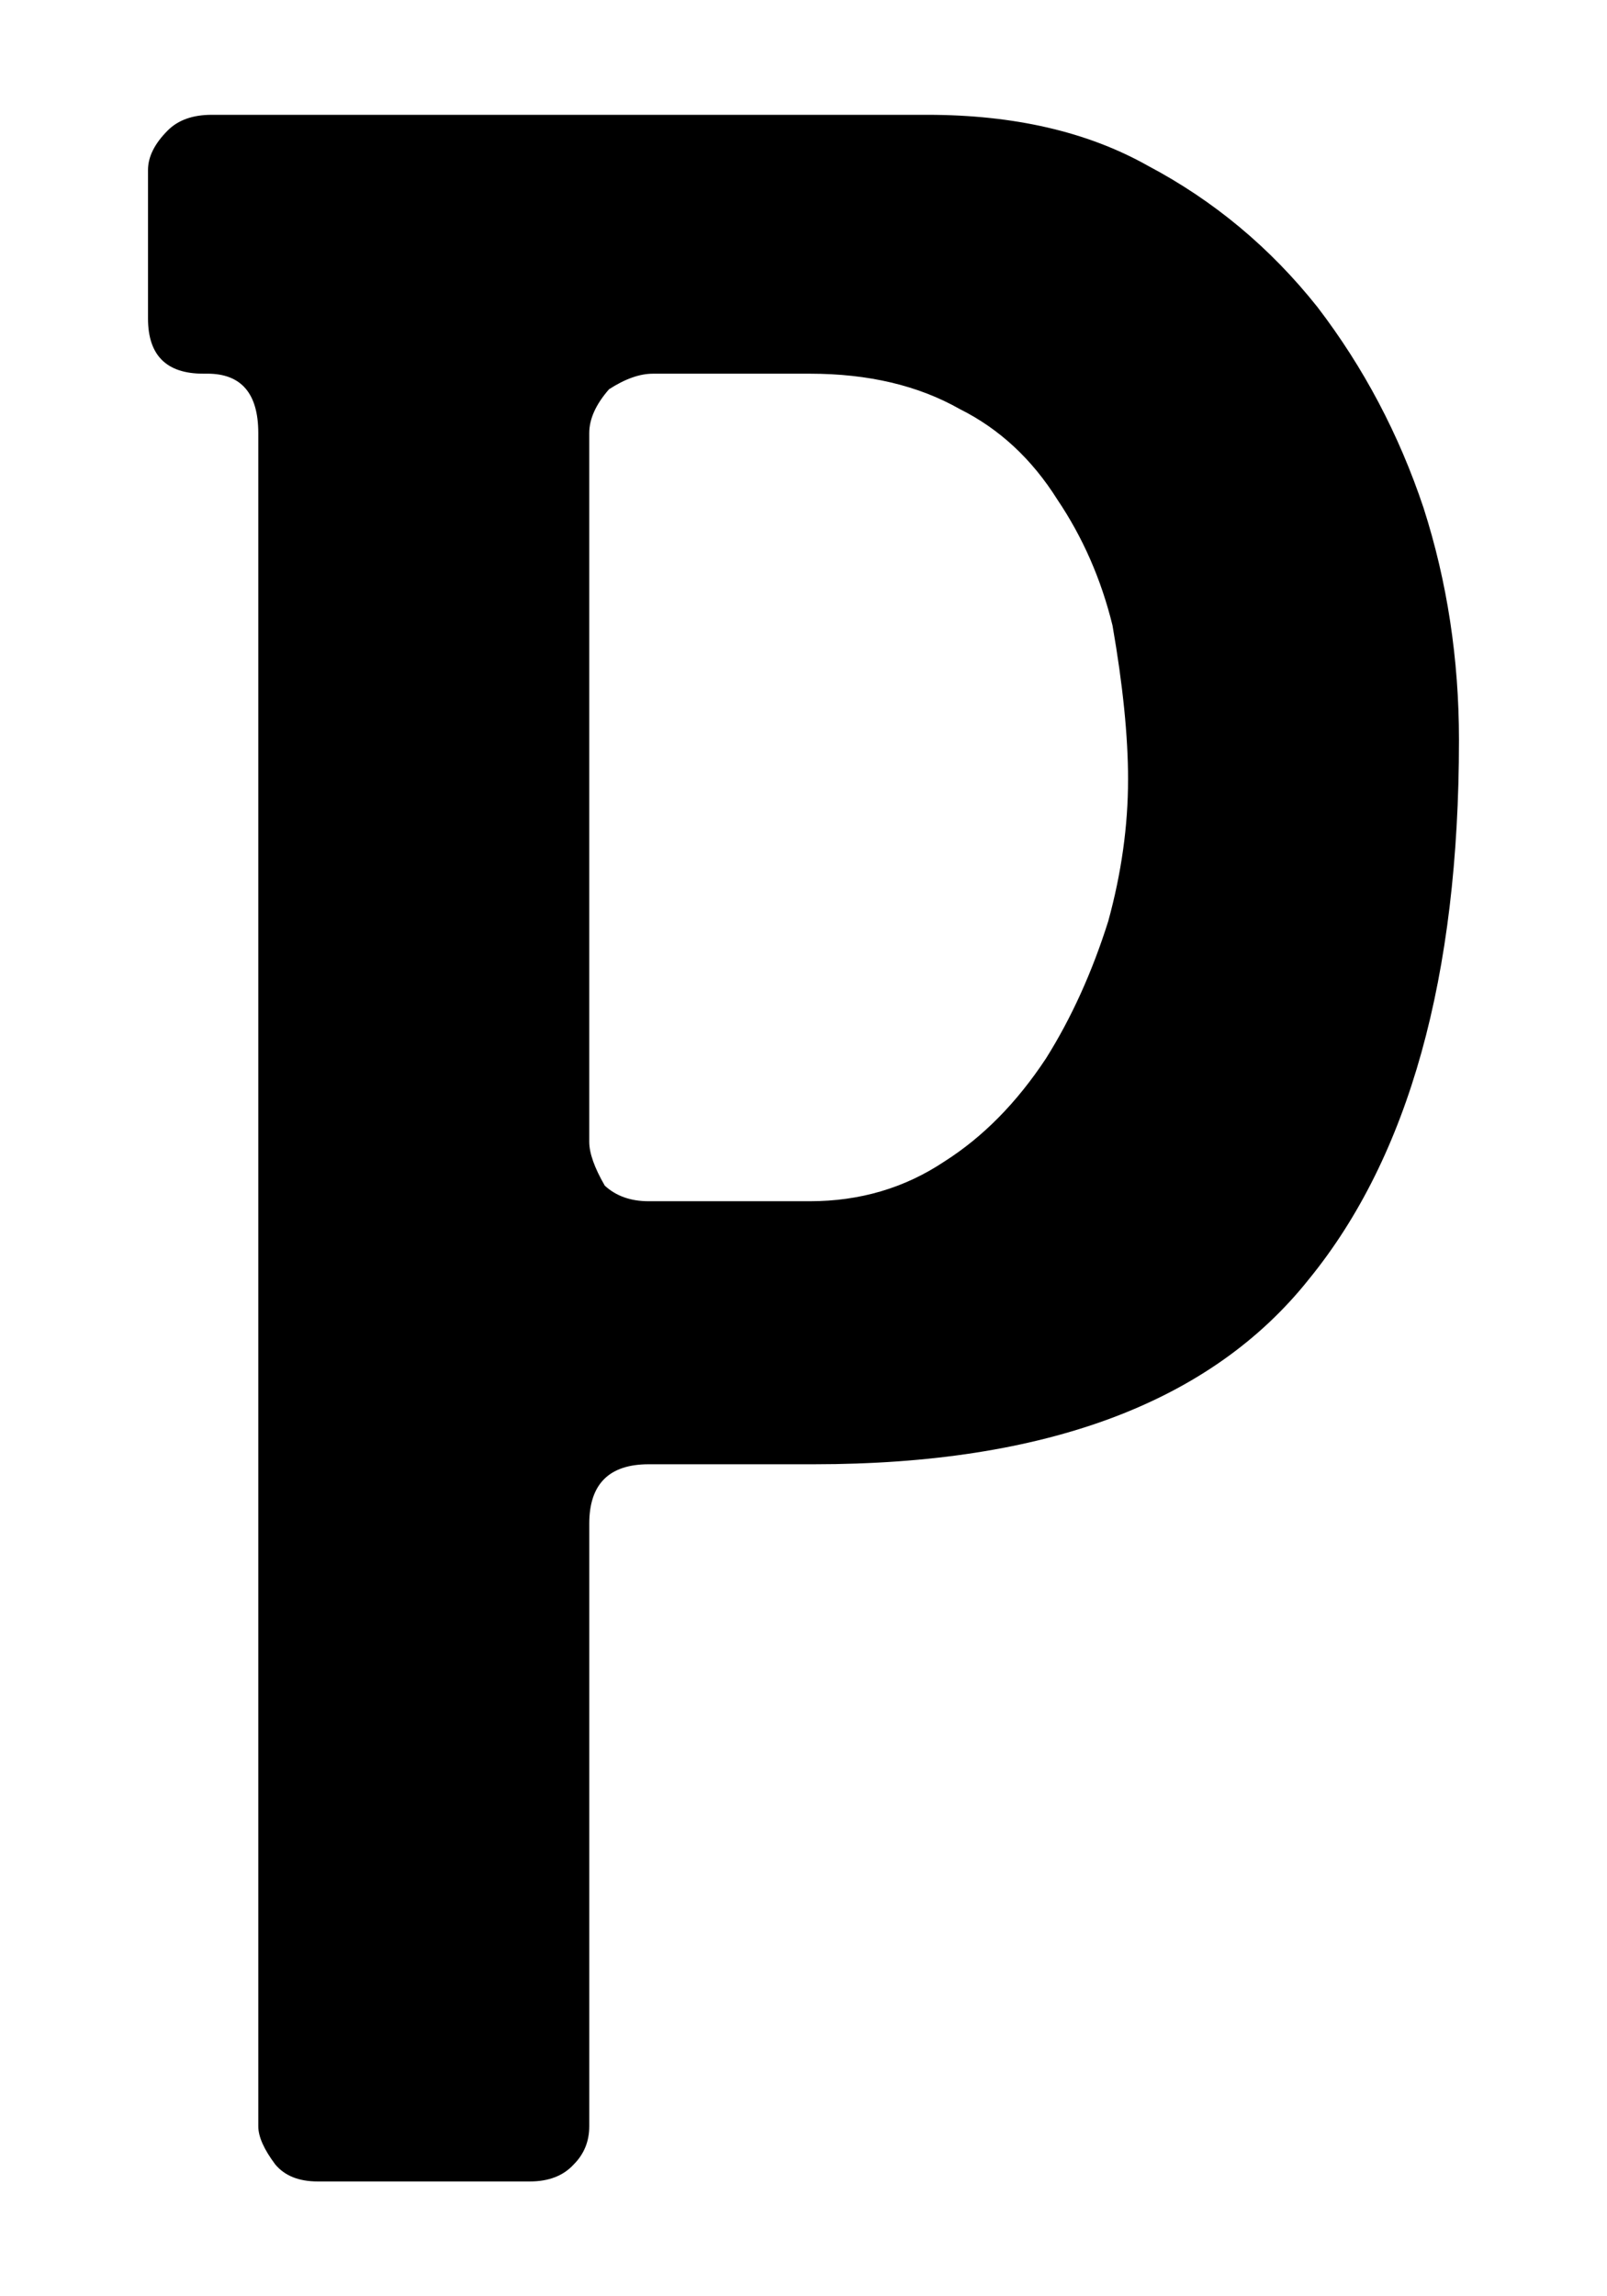 <?xml version="1.0" encoding="UTF-8" standalone="no"?>
<!-- Created with Inkscape (http://www.inkscape.org/) -->

<svg
   xmlns:ns="http://ns.adobe.com/SaveForWeb/1.0/"
   xmlns:dc="http://purl.org/dc/elements/1.1/"
   xmlns:cc="http://creativecommons.org/ns#"
   xmlns:rdf="http://www.w3.org/1999/02/22-rdf-syntax-ns#"
   xmlns:svg="http://www.w3.org/2000/svg"
   xmlns="http://www.w3.org/2000/svg"
   xmlns:sodipodi="http://sodipodi.sourceforge.net/DTD/sodipodi-0.dtd"
   xmlns:inkscape="http://www.inkscape.org/namespaces/inkscape"
   version="1.1"
   width="70"
   height="100"
   viewBox="0 0 70 100"
   id="svg2"
   xml:space="preserve"
   inkscape:version="0.48.4 r9939"
   sodipodi:docname="P.svg"><sodipodi:namedview
     pagecolor="#ffffff"
     bordercolor="#666666"
     borderopacity="1"
     objecttolerance="10"
     gridtolerance="10"
     guidetolerance="10"
     inkscape:pageopacity="0"
     inkscape:pageshadow="2"
     inkscape:window-width="944"
     inkscape:window-height="1042"
     id="namedview46"
     showgrid="false"
     inkscape:zoom="6.4571429"
     inkscape:cx="1.3938055"
     inkscape:cy="50"
     inkscape:window-x="960"
     inkscape:window-y="43"
     inkscape:window-maximized="0"
     inkscape:current-layer="svg2"
     width="80px" /><defs
     id="defs3199" /><rect
     width="646.966"
     height="273.306"
     x="-1.6997947e-005"
     y="-173.306"
     id="rect3195"
     style="fill:none" /><path
     inkscape:connector-curvature="0"
     d="m 63.552,32.227 c 0,10.309 -2.178,18.132 -6.529,23.471 -4.272,5.38 -11.458,8.069 -21.561,8.069 h -7.207 c -1.725,0 -2.587,0.863 -2.587,2.587 v 26.243 c 0,0.658 -0.227,1.212 -0.678,1.663 C 24.538,94.753 23.901,95 23.08,95 h -9.24 c -0.822,0 -1.438,-0.247 -1.849,-0.74 -0.493,-0.656 -0.74,-1.211 -0.74,-1.663 V 18.86 c 0,-1.725 -0.74,-2.587 -2.217,-2.587 H 8.849 c -1.602,0 -2.402,-0.802 -2.402,-2.402 V 7.403 c 0,-0.575 0.287,-1.149 0.863,-1.725 C 7.762,5.227 8.398,5 9.22,5 H 40.39 c 3.778,0 6.982,0.738 9.609,2.217 2.874,1.52 5.338,3.573 7.392,6.16 2.011,2.629 3.551,5.544 4.62,8.747 1.027,3.203 1.541,6.572 1.541,10.103 z m -14.414,1.725 c 0,-1.888 -0.227,-4.127 -0.678,-6.714 -0.493,-2.011 -1.294,-3.838 -2.402,-5.482 -1.109,-1.765 -2.525,-3.08 -4.251,-3.942 -1.807,-1.026 -3.983,-1.54 -6.529,-1.54 h -6.838 c -0.576,0 -1.212,0.226 -1.911,0.678 -0.575,0.658 -0.862,1.293 -0.862,1.911 v 30.861 c 0,0.493 0.226,1.131 0.678,1.911 0.493,0.453 1.129,0.677 1.909,0.677 h 7.023 c 2.176,0 4.127,-0.575 5.852,-1.725 1.684,-1.067 3.162,-2.567 4.435,-4.496 1.109,-1.765 2.011,-3.758 2.711,-5.976 0.575,-2.096 0.862,-4.149 0.862,-6.161 z"
     id="path3147" /></svg>